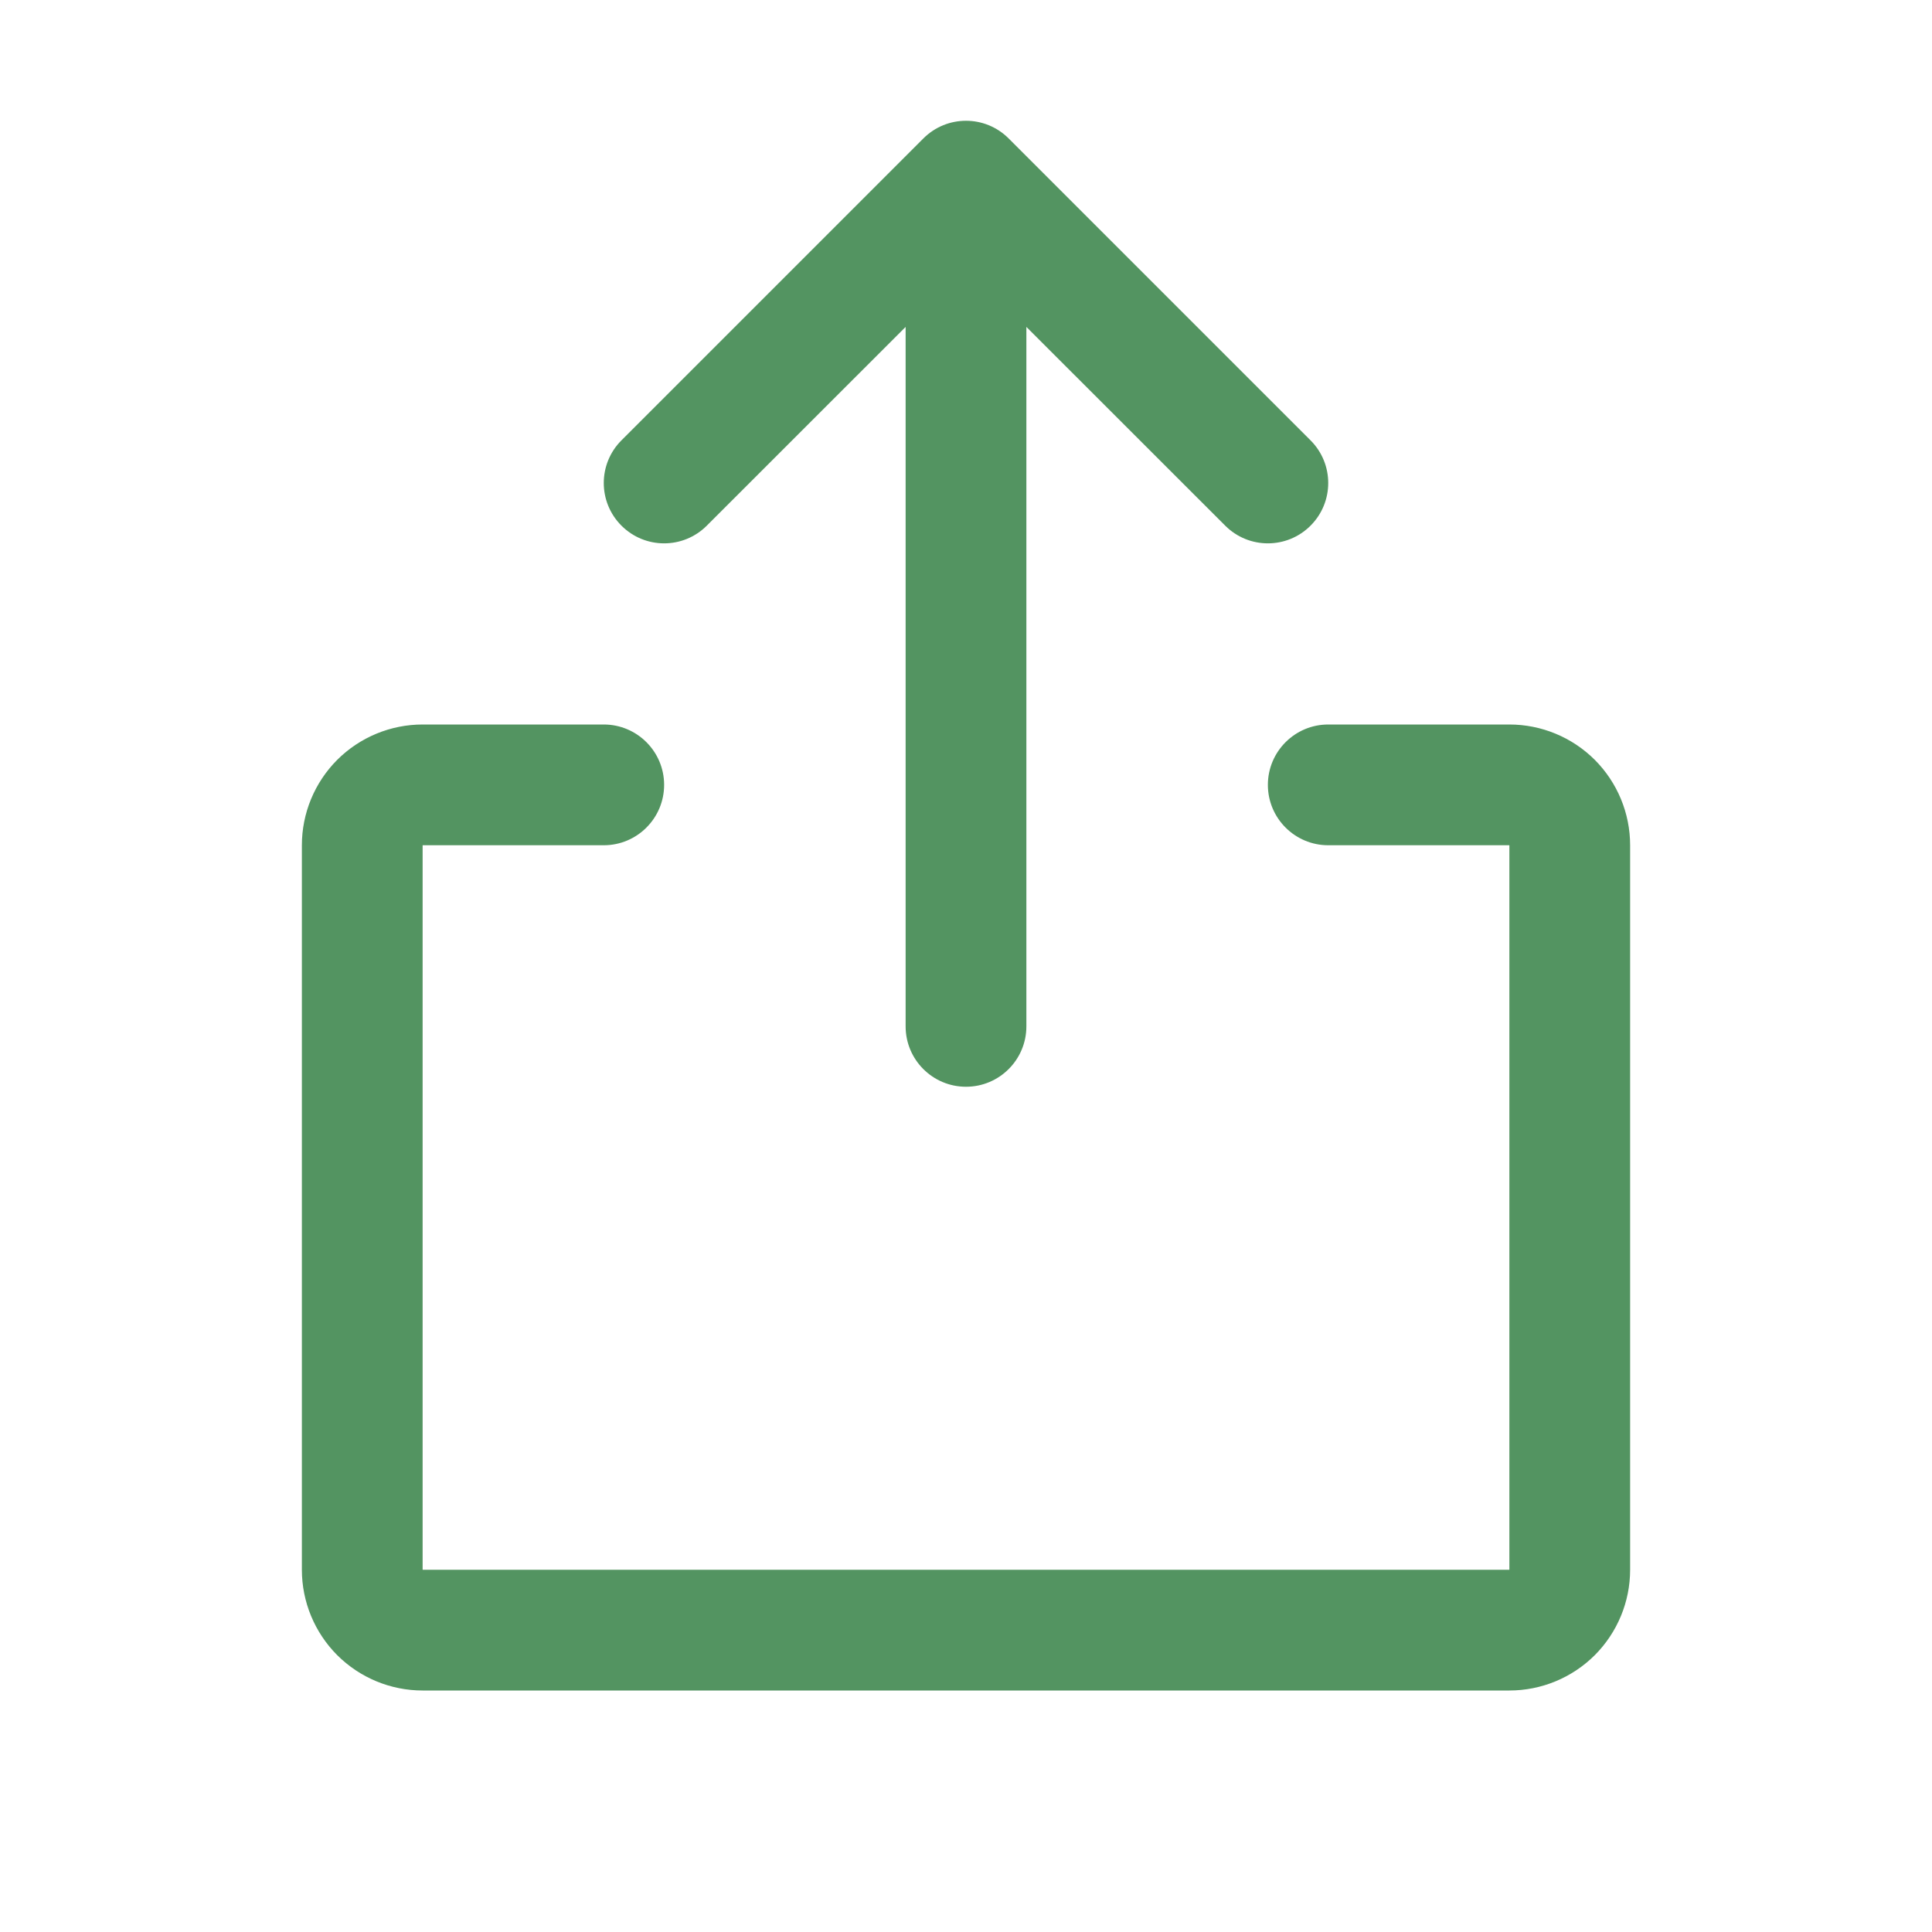 <svg width="24" height="24" viewBox="0 0 24 24" fill="none" xmlns="http://www.w3.org/2000/svg">
<path fill-rule="evenodd" clip-rule="evenodd" d="M11.47 1.72C11.763 1.427 12.237 1.427 12.53 1.72L16.28 5.47C16.573 5.763 16.573 6.237 16.28 6.53C15.987 6.823 15.513 6.823 15.22 6.53L12.75 4.061V12.75C12.75 13.164 12.414 13.5 12 13.5C11.586 13.5 11.25 13.164 11.25 12.75V4.061L8.78 6.53C8.487 6.823 8.013 6.823 7.72 6.53C7.427 6.237 7.427 5.763 7.72 5.47L11.47 1.72ZM4.189 9.439C4.471 9.158 4.852 9 5.25 9H7.5C7.914 9 8.25 9.336 8.25 9.75C8.25 10.164 7.914 10.5 7.5 10.5H5.25L5.25 19.5H18.75V10.5H16.5C16.086 10.5 15.75 10.164 15.75 9.75C15.75 9.336 16.086 9 16.5 9H18.75C19.148 9 19.529 9.158 19.811 9.439C20.092 9.721 20.25 10.102 20.25 10.5V19.5C20.25 19.898 20.092 20.279 19.811 20.561C19.529 20.842 19.148 21 18.75 21H5.25C4.852 21 4.471 20.842 4.189 20.561C3.908 20.279 3.75 19.898 3.75 19.5V10.5C3.75 10.102 3.908 9.721 4.189 9.439Z" fill="#539461"/>
</svg>
